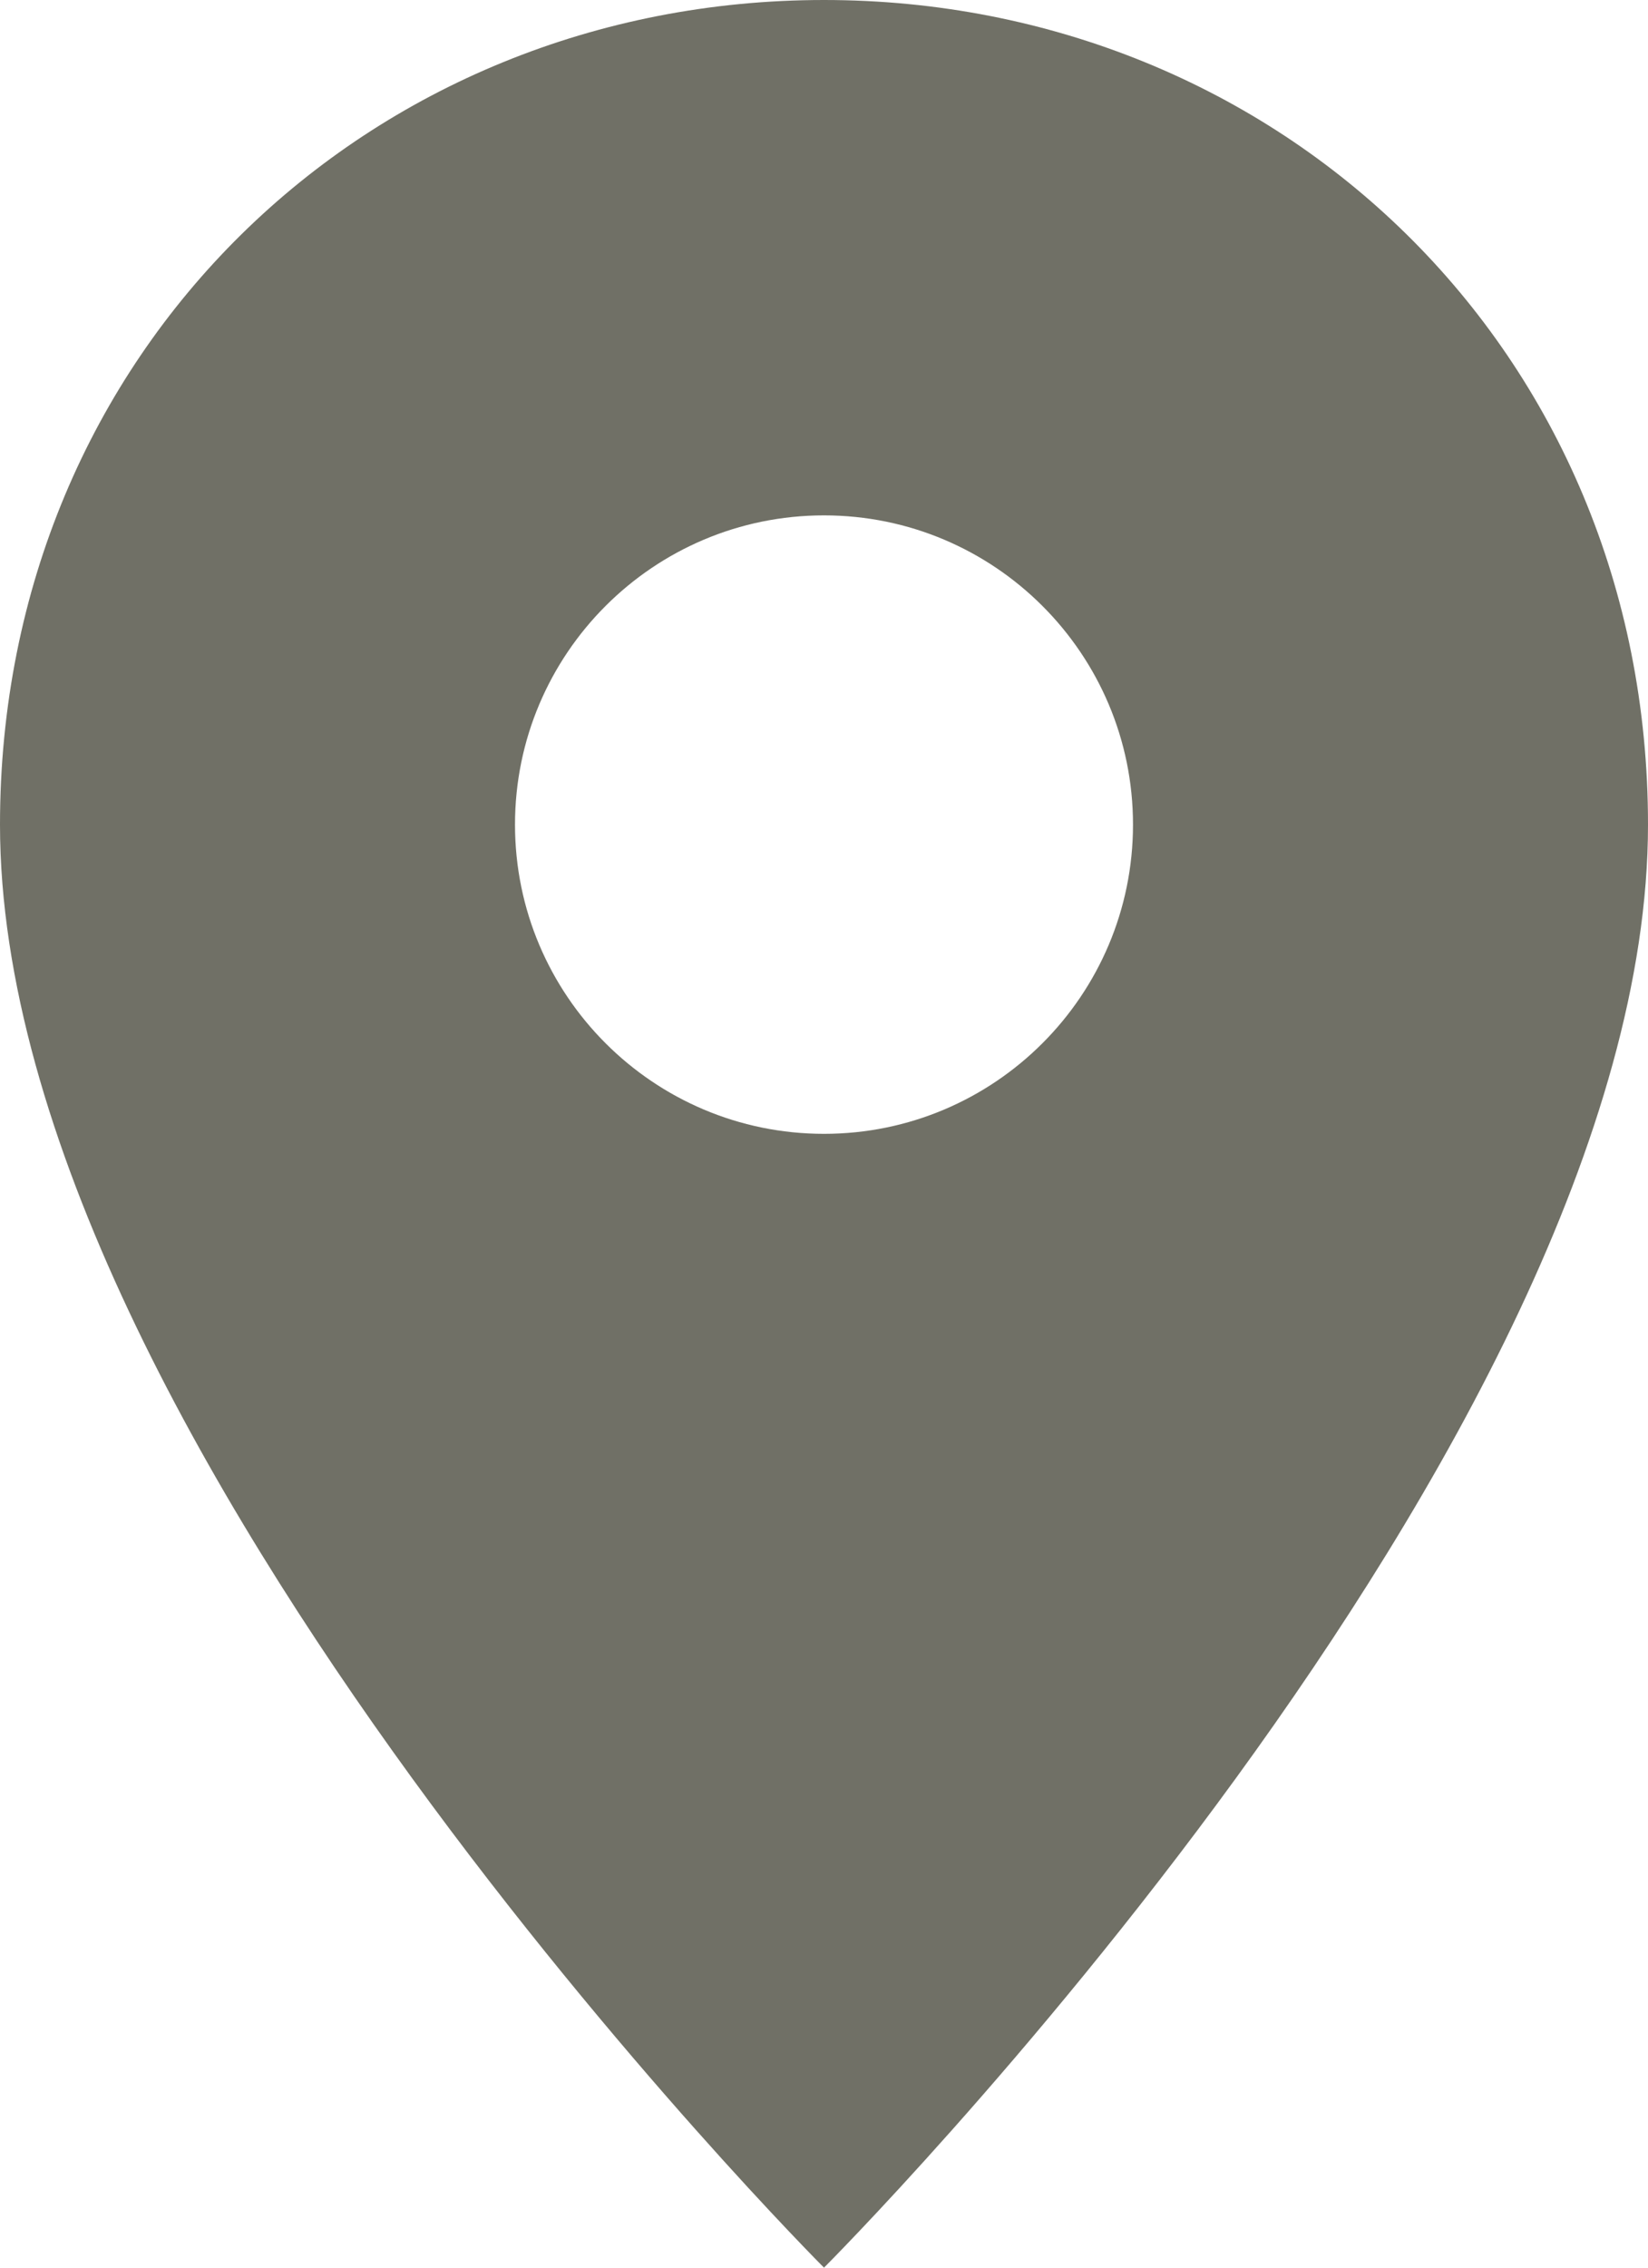 <svg width="8" height="11" viewBox="0 0 8 11" fill="none" xmlns="http://www.w3.org/2000/svg">
<path fill-rule="evenodd" clip-rule="evenodd" d="M4 11C4 11 8 7 8 4C8 1.699 6.209 0 4 0C1.791 0 0 1.699 0 4C0 7 4 11 4 11ZM4 5.5C4.828 5.5 5.5 4.828 5.5 4C5.5 3.172 4.828 2.5 4 2.5C3.172 2.5 2.5 3.172 2.5 4C2.5 4.828 3.172 5.5 4 5.5Z" fill="#4C4C40" fill-opacity="0.8"/>
</svg>
